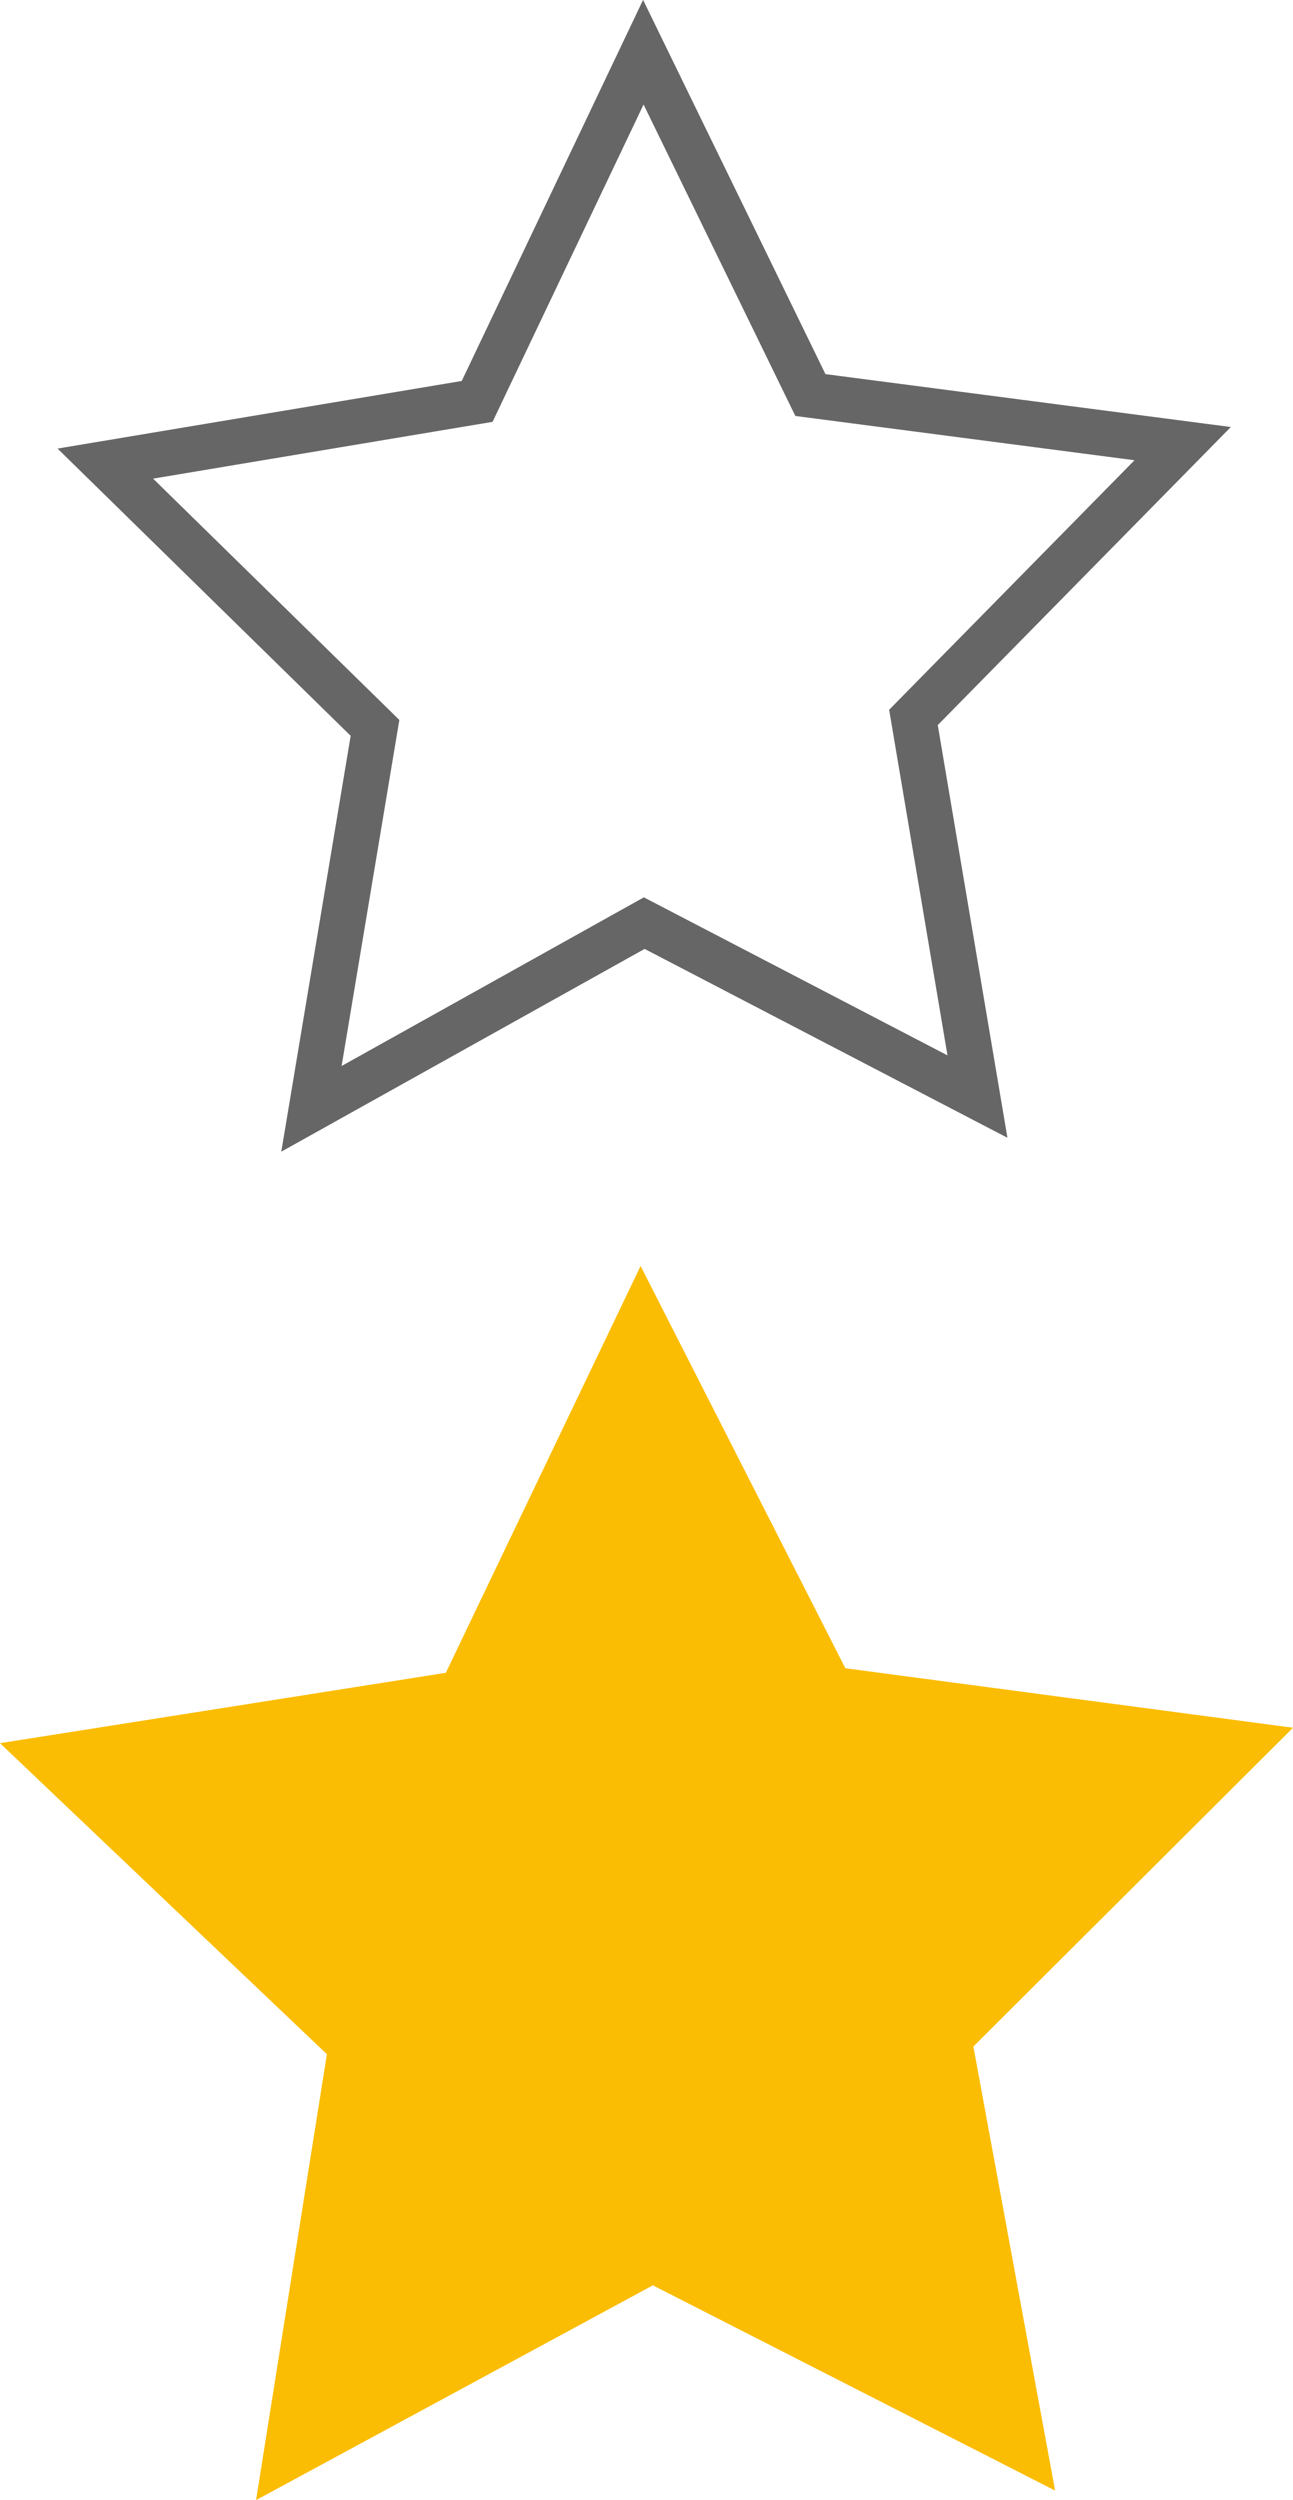 <svg id="Layer_1" data-name="Layer 1" xmlns="http://www.w3.org/2000/svg" viewBox="0 0 28.48 55.06">
  <defs>
    <style>.cls-1{fill:#666;}.cls-2{fill:#fbbd04;}.cls-3{fill:none;stroke:#666;stroke-miterlimit:10;}</style>
  </defs>
  <path class="cls-1" d="M16,43" transform="translate(-0.71 -3.15)"/>
  <polygon class="cls-2"
           points="28.48 38.05 21.44 45.07 23.24 54.85 14.38 50.33 5.64 55.06 7.2 45.24 0 38.39 9.82 36.84 14.11 27.88 18.62 36.74 28.48 38.05"/>
  <polygon class="cls-3"
           points="26.05 9.77 20.12 15.8 21.53 24.15 14.19 20.33 6.86 24.42 8.26 16.03 2.32 10.21 10.51 8.84 14.17 1.15 17.85 8.7 26.05 9.77"/>
</svg>